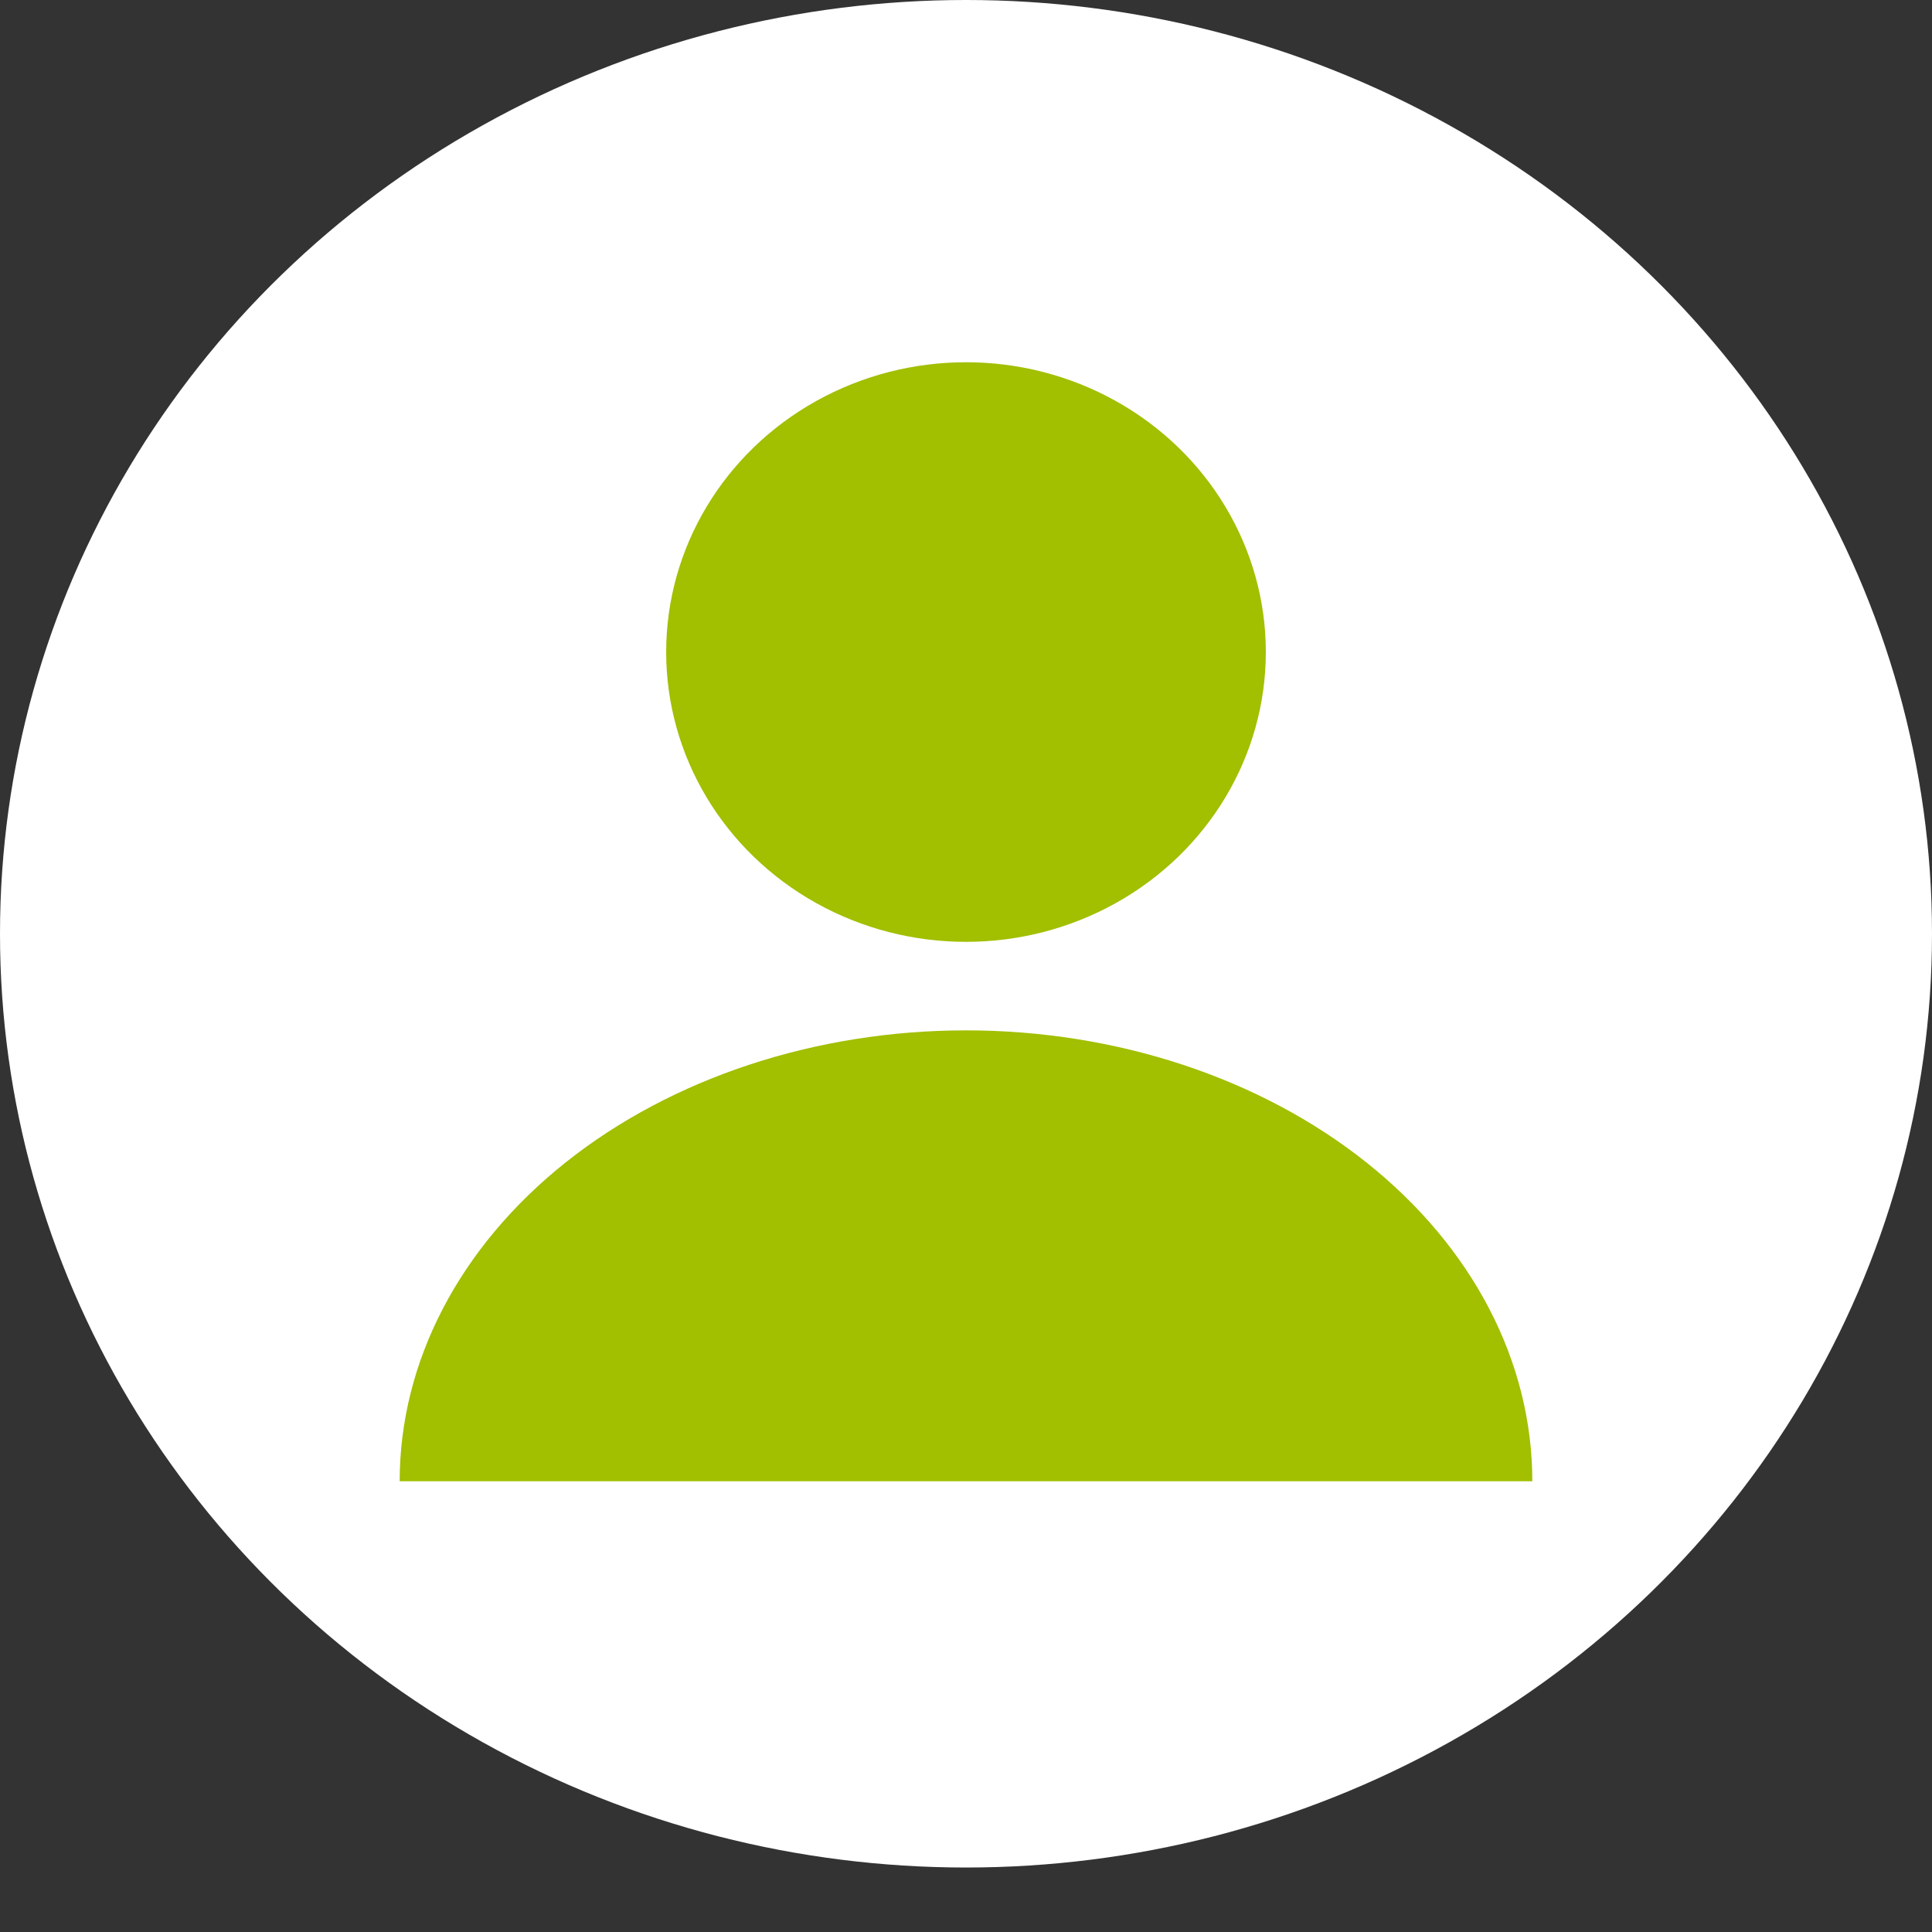 <svg width="16" height="16" viewBox="0 0 16 16" fill="none" xmlns="http://www.w3.org/2000/svg">
<rect x="0" y="0" width="16" height="16" fill="#333333" stroke="none"/>
<ellipse cx="8" cy="7.733" rx="8" ry="7.733" fill="white"/>
<ellipse cx="8" cy="5.4" rx="2.483" ry="2.4" fill="#A2BF00"/>
<path d="M12.69 12.267C12.69 11.277 12.196 10.327 11.316 9.627C10.437 8.927 9.244 8.533 8 8.533C6.756 8.533 5.563 8.927 4.684 9.627C3.805 10.327 3.31 11.277 3.31 12.267L8 12.267H12.69Z" fill="#A2BF00"/>
</svg>
